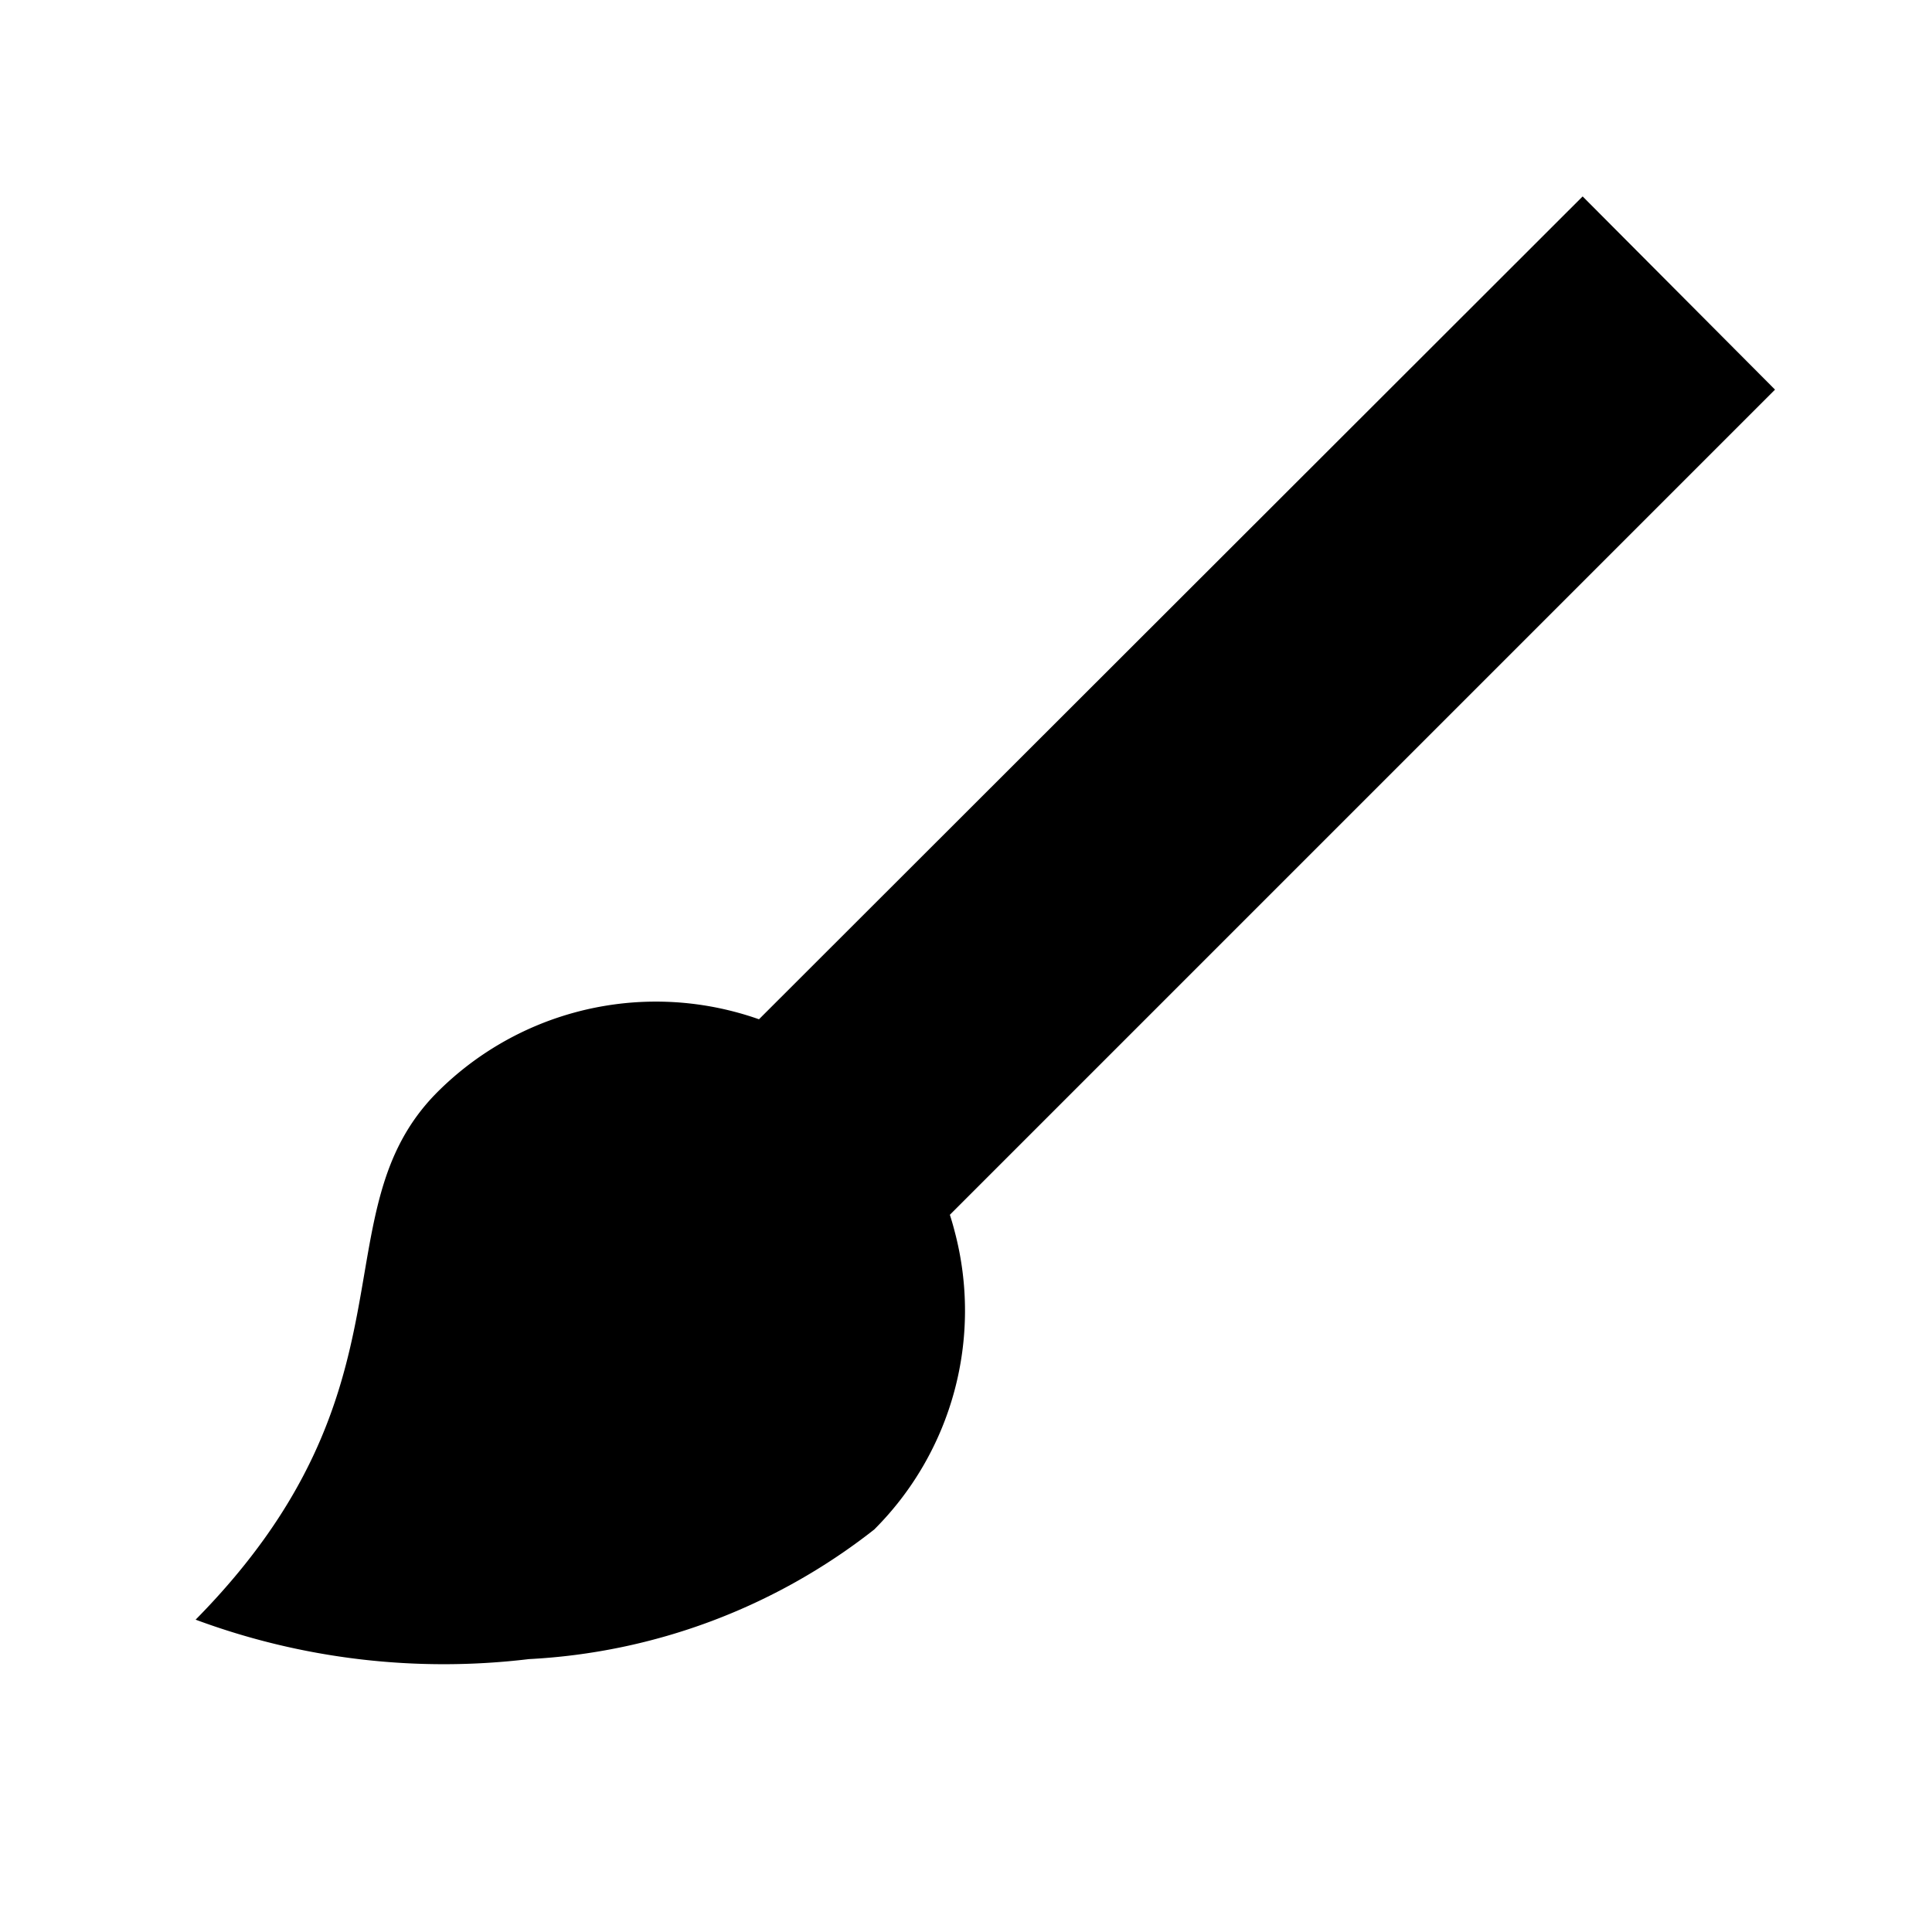 <svg width="800px" height="800px" viewBox="0 0 24 24" xmlns="http://www.w3.org/2000/svg">
  <path fill="currentColor" d="M5.43,13.57c-1.49,1.5-.16,3.67-3,6.55a8.86,8.86,0,0,0,4.14.49A7.57,7.57,0,0,0,10.86,19a3.84,3.84,0,0,0,1-3.7,3.7,3.7,0,0,0-1-1.73,3.79,3.79,0,0,0-1.73-1A3.84,3.84,0,0,0,5.43,13.57Z"/>
  <polyline fill="currentColor" points="9.41 12.68 19.66 2.44 22.05 4.84 11.78 15.11"/>
</svg>
